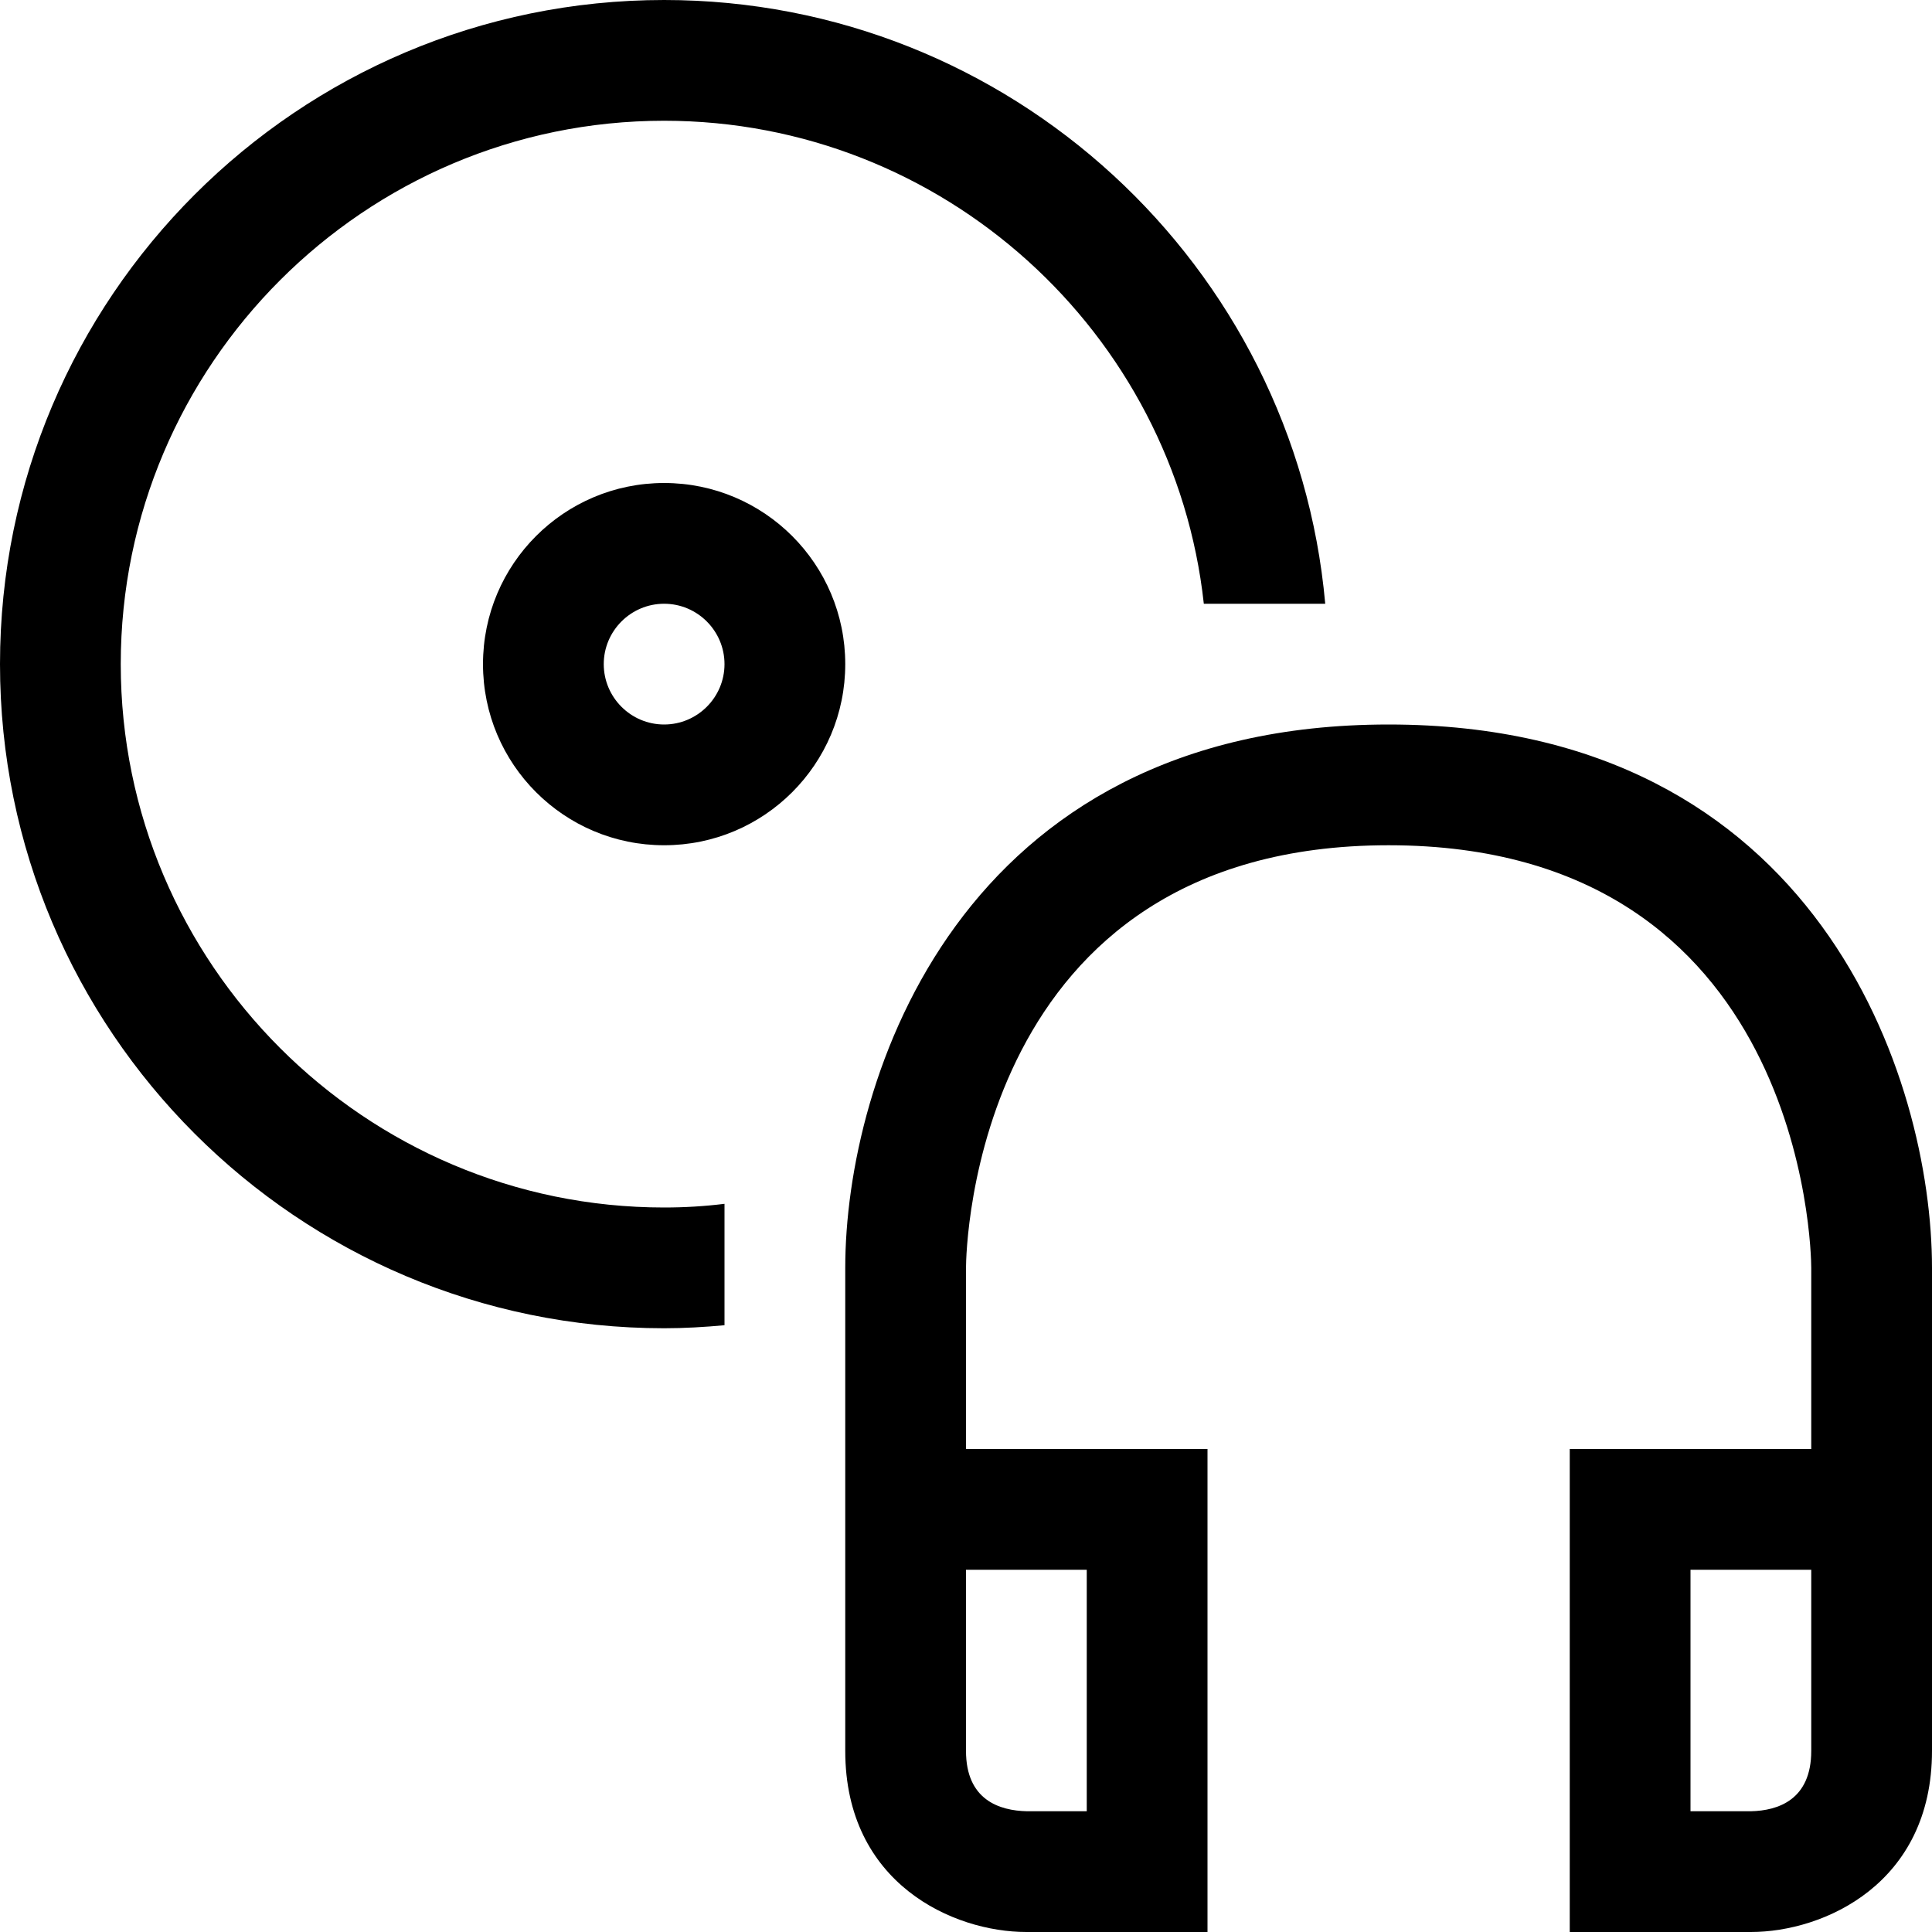 <?xml version="1.0" encoding="utf-8"?>
<!-- Generator: Adobe Illustrator 16.0.0, SVG Export Plug-In . SVG Version: 6.00 Build 0)  -->
<svg xmlns="http://www.w3.org/2000/svg" xmlns:xlink="http://www.w3.org/1999/xlink" version="1.1" id="2571695017_Capa_1_grid" x="0px" y="0px" width="32px" height="32px" viewBox="0 0 32 32" style="enable-background:new 0 0 32 32;" xml:space="preserve">
<path d="M11,10c0.551,0,1,0.449,1,1s-0.449,1-1,1s-1-0.449-1-1S10.449,10,11,10L11,10z M11,8c-1.657,0-3,1.343-3,3s1.343,3,3,3  s3-1.343,3-3S12.657,8,11,8L11,8z M23,12c-7.12,0-9,5.891-9,9v8c0,2.2,1.79,3,3,3h3v-8h-4v-3c0-0.279,0.12-7,7-7s7,6.721,7,7v3h-4v8  h3c1.21,0,3-0.8,3-3v-8C32,17.891,30.12,12,23,12z M18,26v4h-0.99C16.55,29.99,16,29.811,16,29v-3H18z M30,29c0,0.811-0.55,0.99-1,1  h-1v-4h2V29z M11,0C4.93,0,0,4.93,0,11c0,6.07,4.93,11,11,11c0.34,0,0.67-0.02,1-0.05v-2.011C11.67,19.98,11.34,20,11,20  c-4.96,0-9-4.04-9-9s4.04-9,9-9c4.62,0,8.45,3.51,8.939,8h2.011C21.45,4.4,16.73,0,11,0z"/>
</svg>
